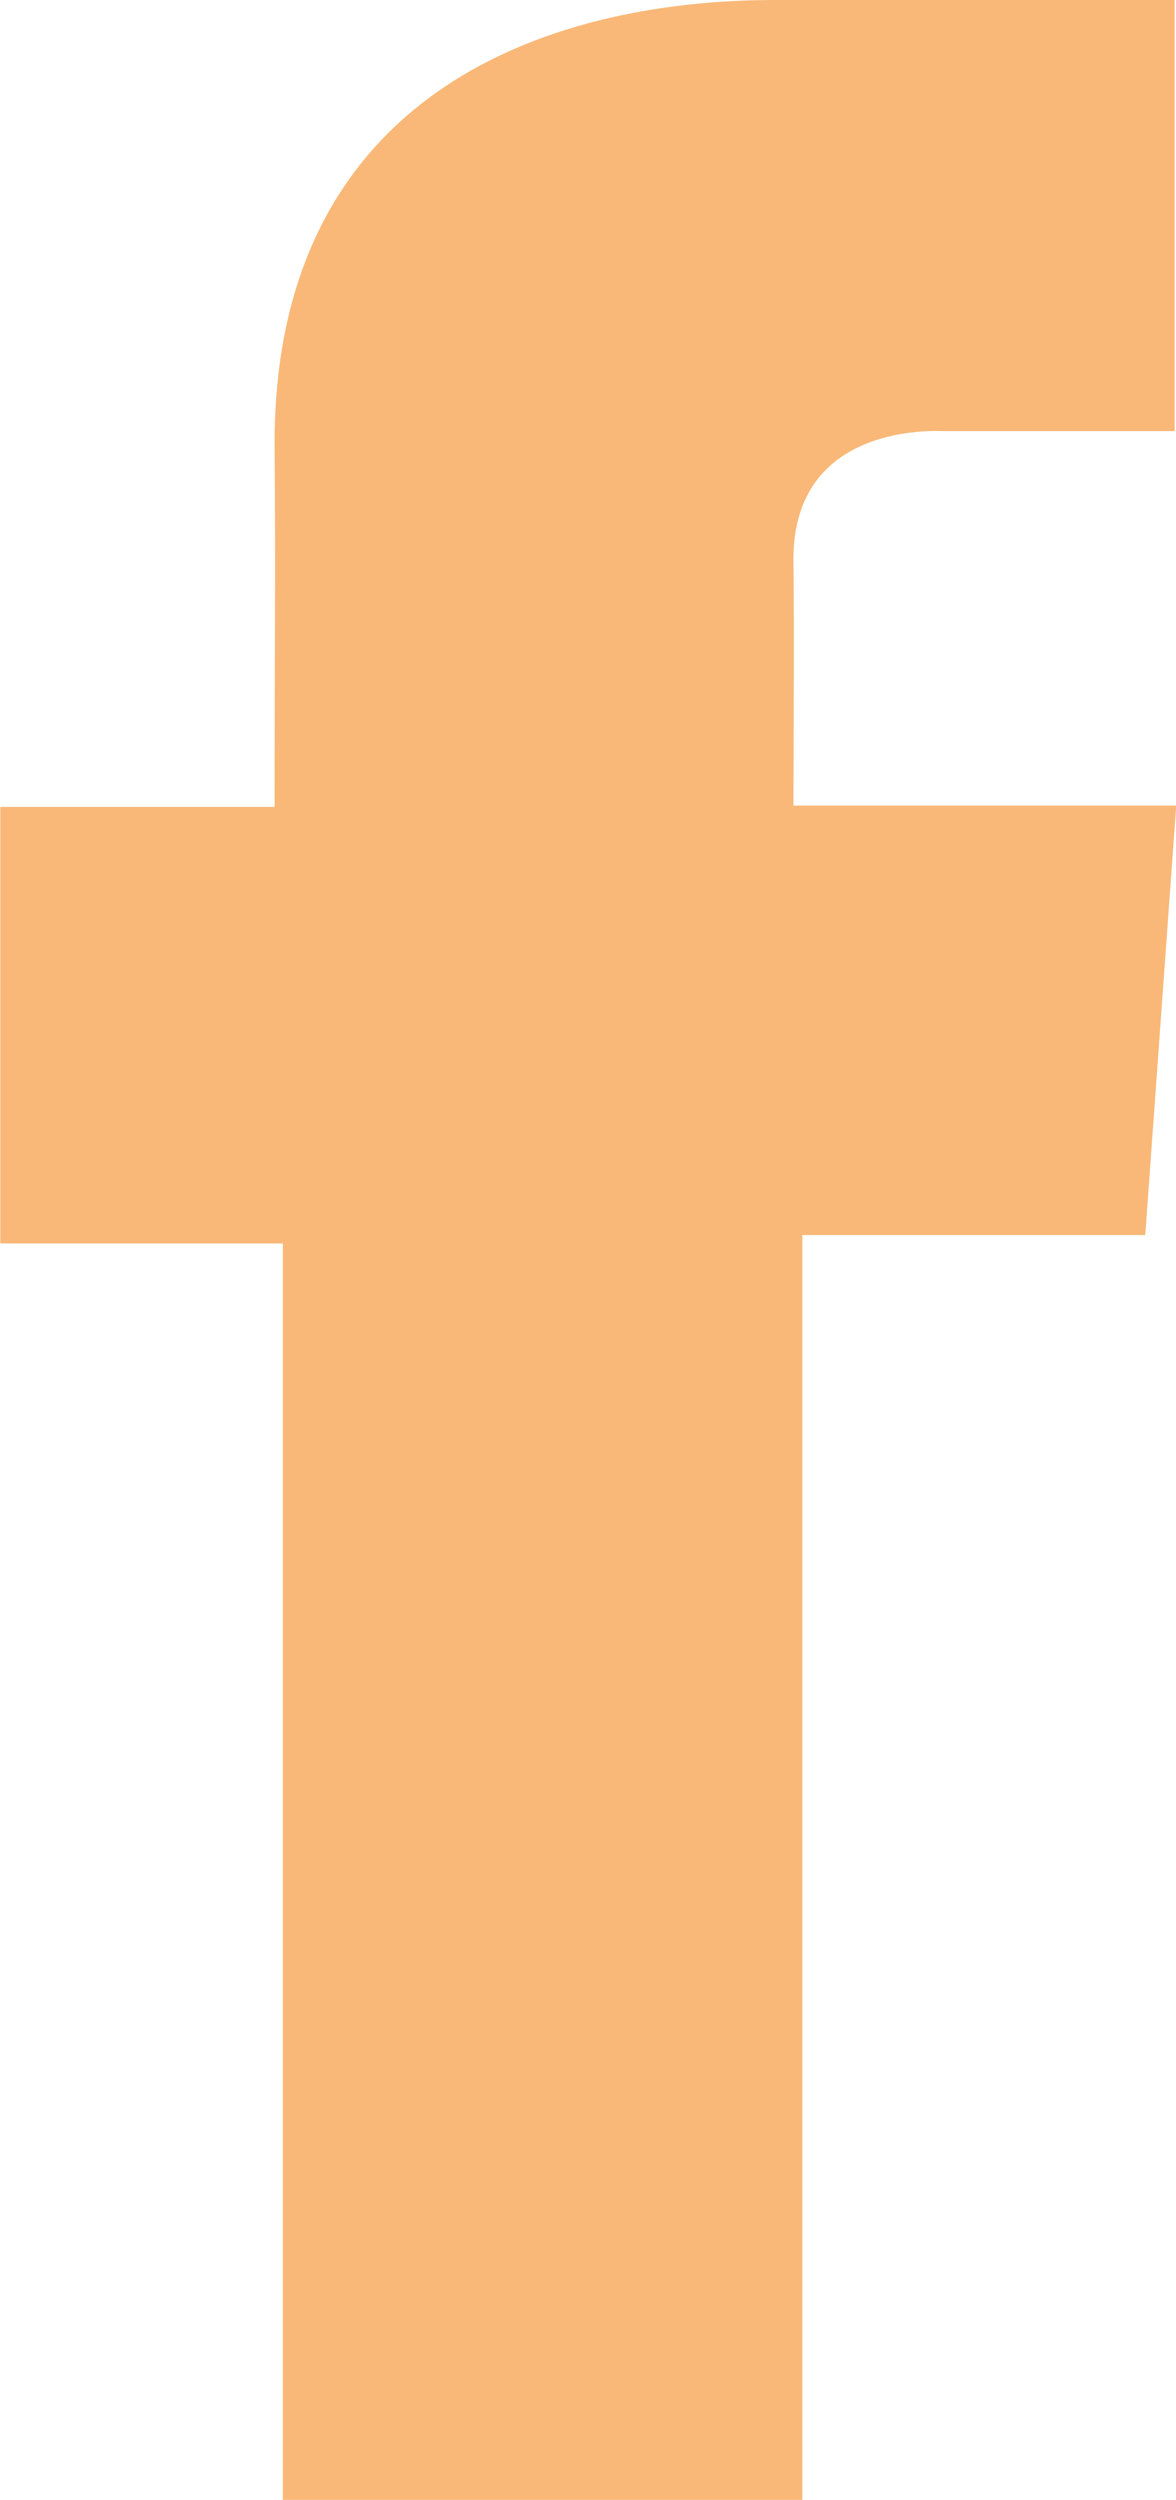 <svg id="FB_Icon" data-name="FB Icon" xmlns="http://www.w3.org/2000/svg" width="10.823" height="23" viewBox="0 0 10.823 23">
  <g id="Group_44" data-name="Group 44">
    <path id="Path_131" data-name="Path 131" d="M1089.773,131.678H1086.1c-2.181,0-4.607.917-4.607,4.079.01,1.1,0,2.157,0,3.345h-2.524v4.016h2.6v11.56h4.781V143.041h3.156l.285-3.951h-3.523s.008-1.757,0-2.268c0-1.25,1.3-1.178,1.378-1.178.619,0,1.822,0,2.131,0v-3.967Z" transform="translate(-1078.966 -131.678)" fill="#f9b877"/>
  </g>
</svg>
